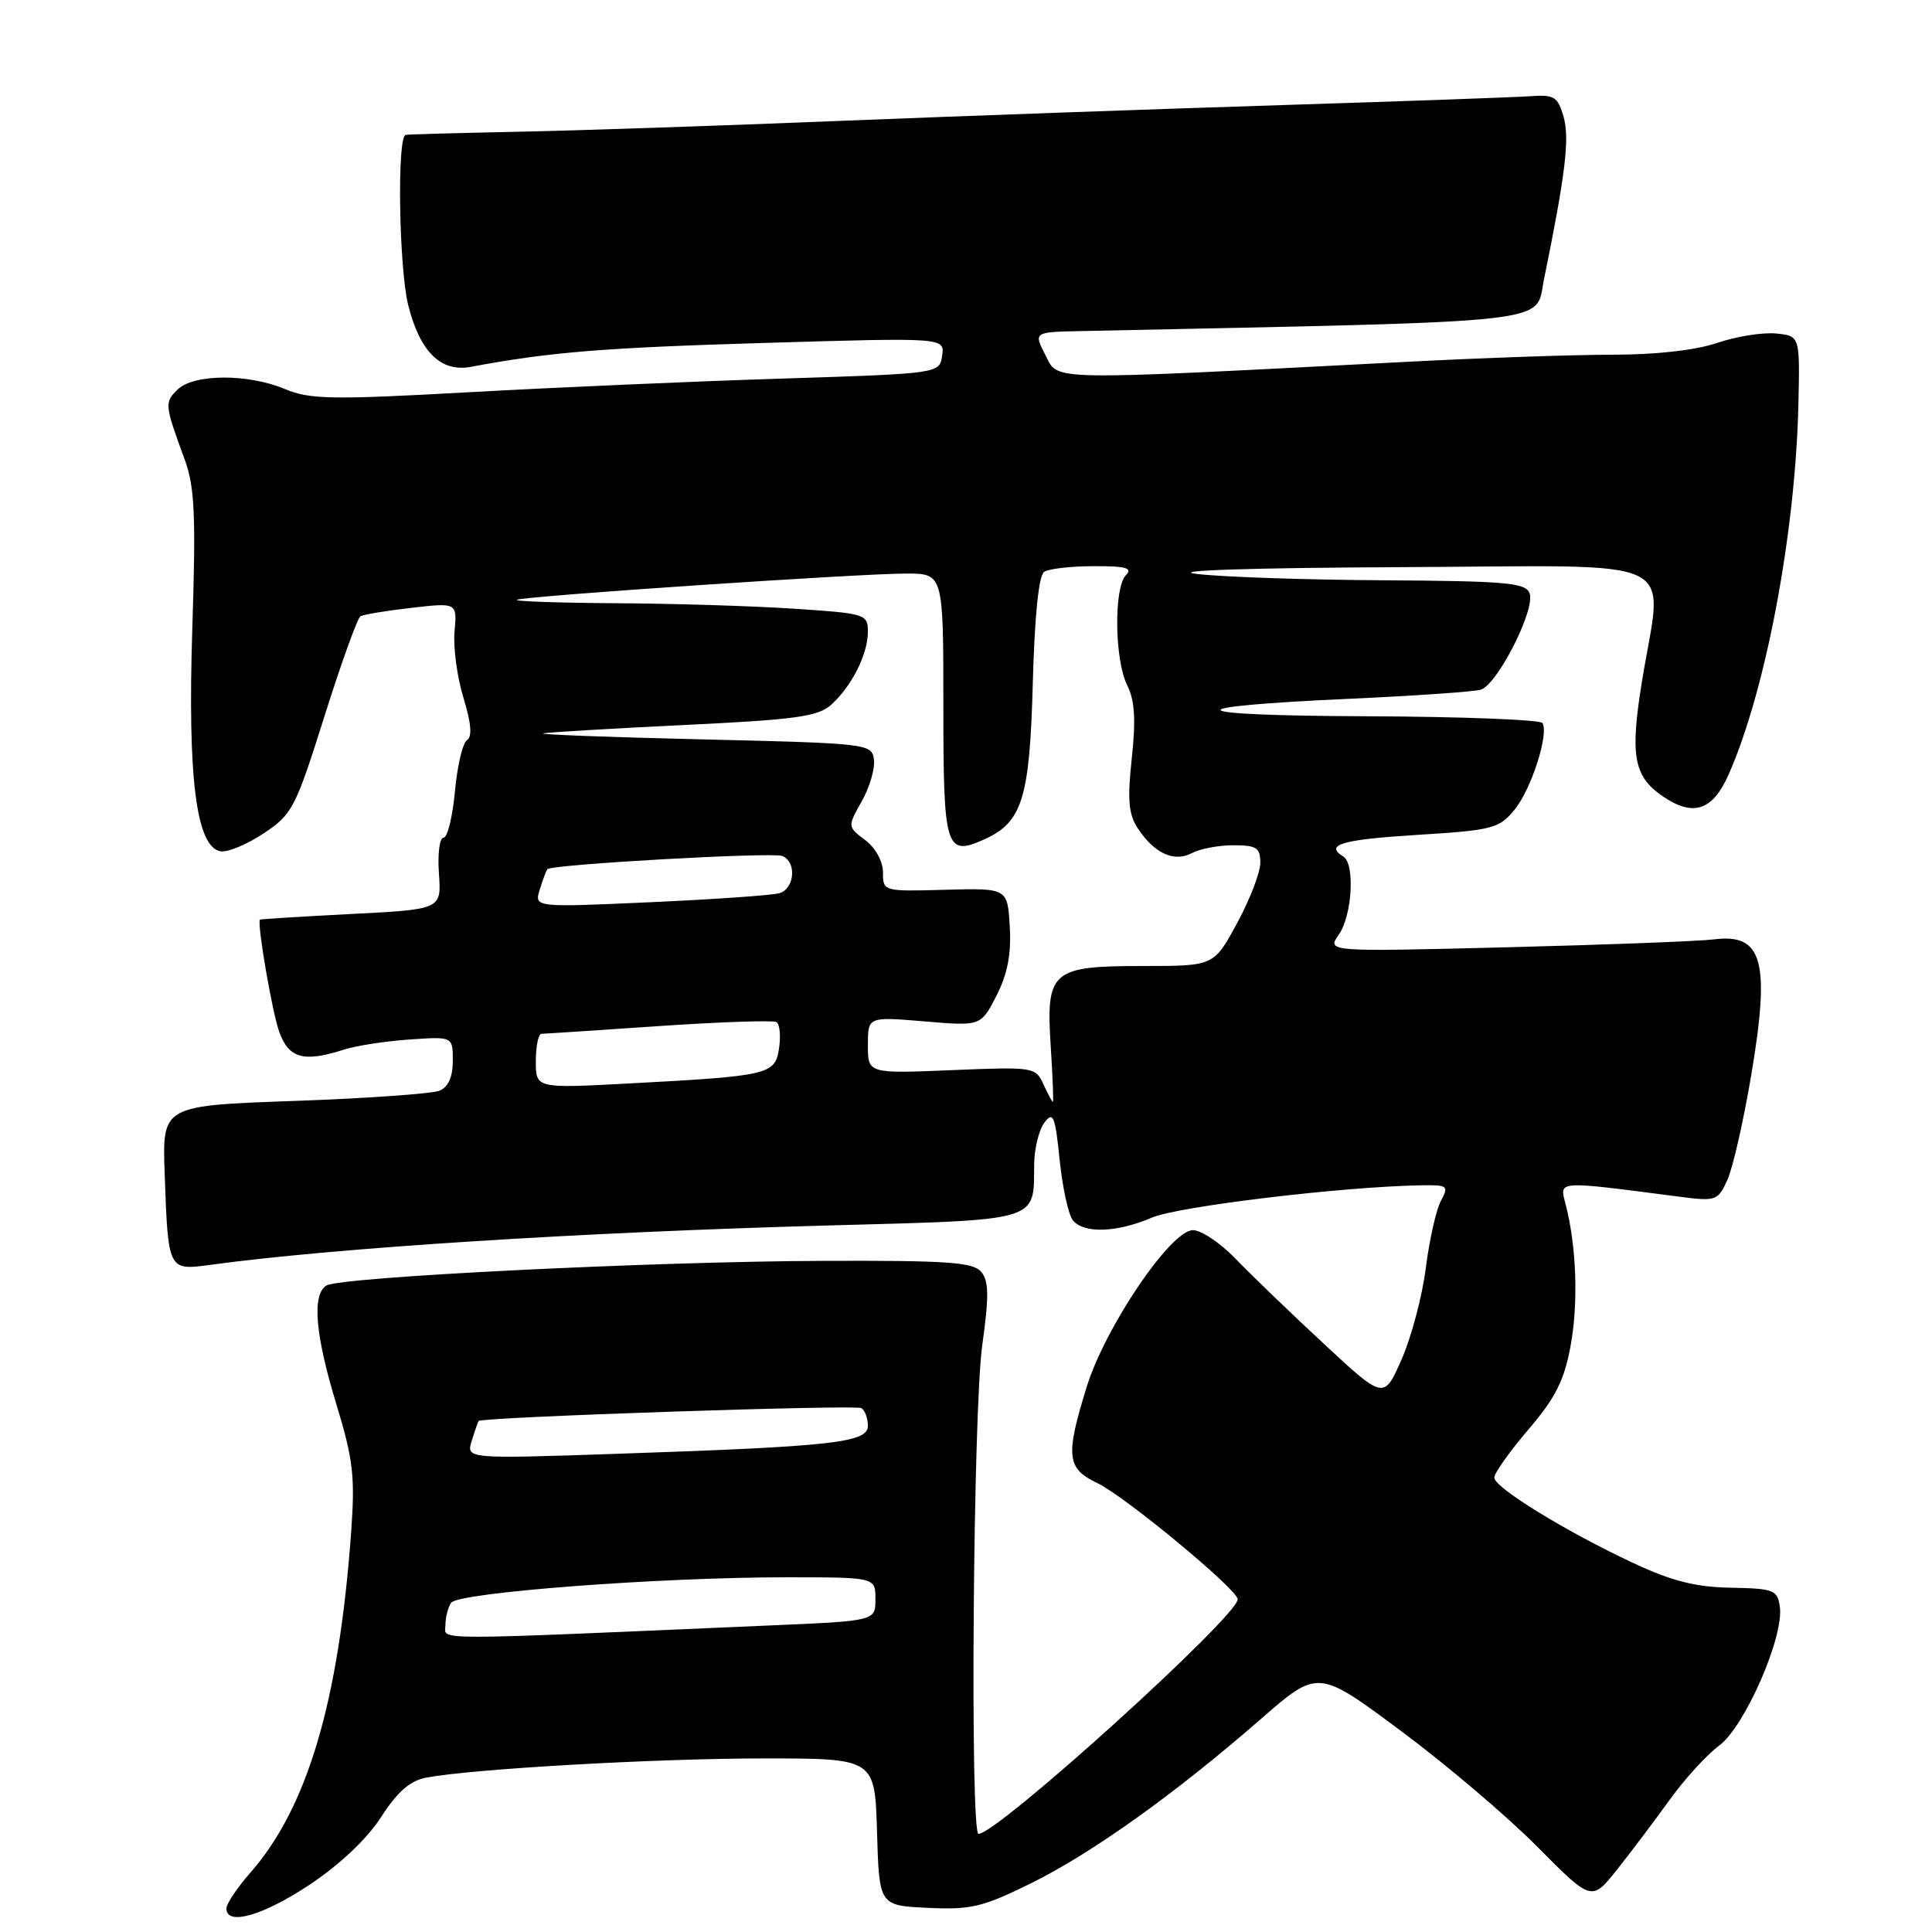 <?xml version="1.0" encoding="UTF-8" standalone="no"?>
<!DOCTYPE svg PUBLIC "-//W3C//DTD SVG 1.1//EN" "http://www.w3.org/Graphics/SVG/1.1/DTD/svg11.dtd" >
<svg xmlns="http://www.w3.org/2000/svg" xmlns:xlink="http://www.w3.org/1999/xlink" version="1.1" viewBox="0 0 256 256">
 <g >
 <path fill="currentColor"
d=" M 41.06 249.71 C 45.04 247.06 48.65 243.64 50.50 240.77 C 52.67 237.40 54.33 235.95 56.50 235.54 C 62.57 234.39 86.92 233.00 101.21 233.00 C 115.93 233.00 115.93 233.00 116.21 242.75 C 116.50 252.50 116.50 252.50 122.95 252.80 C 128.67 253.07 130.23 252.70 136.66 249.52 C 144.76 245.51 155.70 237.69 167.07 227.78 C 174.64 221.18 174.64 221.18 185.57 229.31 C 191.58 233.77 199.74 240.70 203.70 244.70 C 210.90 251.96 210.90 251.96 214.27 247.73 C 216.12 245.40 219.25 241.25 221.23 238.50 C 223.20 235.75 226.16 232.51 227.80 231.30 C 231.19 228.80 236.40 216.88 235.84 212.92 C 235.52 210.67 235.06 210.49 229.34 210.38 C 224.68 210.30 221.53 209.50 216.44 207.12 C 207.44 202.91 198.00 197.11 198.00 195.79 C 198.00 195.20 200.03 192.33 202.52 189.42 C 206.09 185.25 207.27 182.92 208.10 178.39 C 209.16 172.71 208.90 165.19 207.46 159.60 C 206.63 156.38 206.01 156.43 222.54 158.57 C 227.37 159.20 227.63 159.11 228.88 156.36 C 229.60 154.79 231.03 148.52 232.05 142.44 C 234.59 127.37 233.57 123.66 227.13 124.47 C 225.13 124.72 212.77 125.19 199.65 125.52 C 175.80 126.12 175.80 126.12 177.40 123.84 C 179.17 121.31 179.57 114.47 178.00 113.50 C 175.46 111.93 177.79 111.25 187.75 110.63 C 197.78 110.01 198.65 109.78 200.67 107.31 C 202.90 104.59 205.27 97.25 204.38 95.81 C 204.11 95.36 193.67 94.96 181.19 94.91 C 156.15 94.82 155.09 93.66 179.06 92.58 C 187.55 92.19 195.27 91.66 196.20 91.39 C 198.40 90.75 203.49 80.72 202.68 78.61 C 202.14 77.21 199.58 76.99 183.28 76.89 C 172.95 76.83 161.80 76.45 158.50 76.04 C 154.89 75.59 165.75 75.24 185.75 75.15 C 223.84 74.98 220.32 73.30 217.56 90.34 C 215.99 100.02 216.47 102.81 220.16 105.40 C 224.30 108.30 226.90 107.48 229.05 102.63 C 233.98 91.48 237.91 70.62 238.30 53.50 C 238.50 44.50 238.50 44.50 235.31 44.19 C 233.55 44.02 230.05 44.58 227.52 45.44 C 224.67 46.41 219.43 47.00 213.72 47.00 C 208.65 47.00 196.40 47.42 186.50 47.94 C 138.04 50.45 140.31 50.49 138.53 47.07 C 136.95 44.00 136.95 44.00 143.22 43.87 C 207.52 42.52 203.36 42.98 204.59 37.00 C 207.42 23.16 208.00 18.37 207.19 15.50 C 206.43 12.84 205.94 12.53 202.92 12.74 C 201.04 12.88 186.22 13.41 170.00 13.92 C 153.78 14.43 127.45 15.37 111.50 16.01 C 95.55 16.66 76.20 17.31 68.50 17.46 C 60.80 17.62 54.16 17.80 53.75 17.87 C 52.59 18.07 52.86 35.57 54.10 40.47 C 55.65 46.62 58.42 49.35 62.38 48.61 C 72.86 46.65 79.98 46.07 101.34 45.44 C 125.17 44.73 125.17 44.73 124.84 47.12 C 124.50 49.50 124.50 49.50 103.50 50.17 C 91.95 50.53 73.28 51.35 62.00 51.98 C 43.97 52.98 41.05 52.93 37.78 51.56 C 32.83 49.48 25.61 49.53 23.49 51.65 C 21.79 53.36 21.81 53.63 24.46 60.85 C 25.80 64.49 25.97 68.19 25.48 83.35 C 24.85 103.11 26.00 112.18 29.20 112.80 C 30.11 112.98 32.68 111.92 34.90 110.45 C 38.73 107.91 39.14 107.13 42.98 94.94 C 45.21 87.88 47.36 81.90 47.76 81.66 C 48.17 81.42 51.22 80.92 54.53 80.54 C 60.57 79.85 60.57 79.85 60.23 83.68 C 60.04 85.78 60.57 89.73 61.41 92.46 C 62.44 95.83 62.59 97.63 61.88 98.07 C 61.31 98.43 60.59 101.48 60.28 104.86 C 59.97 108.24 59.29 111.00 58.77 111.00 C 58.25 111.00 57.97 113.14 58.16 115.75 C 58.50 120.50 58.50 120.50 46.50 121.11 C 39.90 121.45 34.47 121.79 34.43 121.86 C 34.08 122.59 36.09 134.25 37.01 136.75 C 38.29 140.26 40.24 140.79 45.60 139.07 C 47.20 138.56 51.09 137.96 54.25 137.74 C 60.00 137.34 60.00 137.34 60.00 140.56 C 60.00 142.69 59.40 144.04 58.25 144.52 C 57.29 144.92 48.62 145.54 39.00 145.88 C 21.50 146.50 21.50 146.50 21.82 155.50 C 22.28 168.38 22.27 168.36 27.85 167.60 C 44.49 165.34 76.83 163.28 109.80 162.38 C 138.04 161.61 136.97 161.93 137.03 154.32 C 137.05 152.22 137.66 149.71 138.39 148.75 C 139.56 147.22 139.81 147.84 140.41 153.70 C 140.79 157.39 141.58 161.00 142.17 161.71 C 143.64 163.48 147.99 163.33 152.63 161.34 C 156.10 159.85 177.93 157.23 188.29 157.06 C 191.85 157.00 192.00 157.12 190.92 159.14 C 190.29 160.32 189.40 164.30 188.93 167.99 C 188.47 171.68 187.03 177.12 185.74 180.08 C 183.38 185.46 183.38 185.46 175.44 178.08 C 171.07 174.03 165.83 168.98 163.79 166.86 C 161.75 164.73 159.17 163.00 158.07 163.00 C 155.14 163.00 146.44 175.84 143.99 183.78 C 141.15 192.95 141.34 194.59 145.41 196.52 C 149.04 198.25 164.00 210.63 164.00 211.91 C 164.00 214.18 132.16 243.00 129.66 243.00 C 128.52 243.00 128.94 186.93 130.15 178.28 C 131.06 171.76 131.03 169.74 130.02 168.53 C 128.96 167.25 125.58 167.01 109.13 167.07 C 86.45 167.15 45.09 169.20 43.25 170.34 C 41.31 171.54 41.76 176.86 44.57 186.07 C 46.80 193.39 47.06 195.62 46.53 203.00 C 44.90 225.47 40.74 239.54 33.14 248.18 C 31.41 250.15 30.00 252.27 30.00 252.88 C 30.00 255.23 34.87 253.83 41.06 249.71 Z  M 59.02 215.35 C 59.02 214.33 59.36 212.99 59.77 212.38 C 60.65 211.02 87.40 208.99 104.25 209.00 C 116.00 209.00 116.00 209.00 116.00 211.89 C 116.00 214.78 116.00 214.78 102.25 215.37 C 55.95 217.38 59.00 217.38 59.02 215.35 Z  M 62.51 190.90 C 62.92 189.58 63.33 188.40 63.42 188.29 C 63.84 187.77 113.36 186.11 114.14 186.58 C 114.61 186.88 115.00 187.93 115.00 188.93 C 115.00 191.16 110.40 191.67 81.63 192.64 C 61.77 193.31 61.77 193.31 62.51 190.90 Z  M 138.26 143.67 C 137.22 141.39 136.96 141.35 126.10 141.80 C 115.00 142.26 115.00 142.26 115.00 138.48 C 115.00 134.71 115.00 134.71 122.49 135.34 C 129.97 135.97 129.97 135.97 132.04 131.93 C 133.51 129.04 134.01 126.42 133.80 122.78 C 133.50 117.68 133.50 117.68 125.25 117.90 C 117.04 118.13 117.00 118.11 117.00 115.61 C 117.00 114.14 116.02 112.36 114.65 111.32 C 112.29 109.54 112.29 109.54 114.20 106.15 C 115.25 104.28 115.97 101.79 115.80 100.62 C 115.51 98.55 114.99 98.49 93.00 97.97 C 80.62 97.68 71.17 97.32 72.00 97.17 C 72.83 97.02 81.28 96.52 90.80 96.06 C 105.52 95.35 108.40 94.95 110.15 93.37 C 112.88 90.90 115.00 86.67 115.00 83.70 C 115.00 81.38 114.69 81.28 105.25 80.66 C 99.89 80.30 89.20 79.97 81.50 79.93 C 73.80 79.88 67.95 79.67 68.50 79.47 C 69.85 78.96 113.88 76.00 120.07 76.00 C 125.00 76.00 125.00 76.00 125.00 93.53 C 125.00 112.58 125.30 113.55 130.51 111.18 C 135.46 108.92 136.44 105.75 136.85 90.57 C 137.09 81.57 137.64 76.24 138.36 75.77 C 138.99 75.36 141.95 75.02 144.95 75.02 C 149.19 75.00 150.13 75.27 149.20 76.20 C 147.57 77.83 147.68 87.46 149.36 90.80 C 150.36 92.79 150.52 95.33 149.97 100.45 C 149.37 105.96 149.54 107.89 150.75 109.74 C 152.94 113.08 155.58 114.29 157.93 113.04 C 159.00 112.47 161.47 112.00 163.43 112.00 C 166.50 112.00 167.00 112.33 167.00 114.32 C 167.00 115.60 165.62 119.20 163.92 122.32 C 160.85 128.00 160.85 128.00 151.50 128.00 C 139.29 128.00 138.58 128.62 139.23 138.69 C 139.49 142.71 139.61 146.00 139.51 146.00 C 139.41 146.00 138.84 144.95 138.26 143.67 Z  M 71.00 140.61 C 71.00 138.62 71.34 136.99 71.75 136.98 C 72.16 136.98 79.16 136.52 87.31 135.96 C 95.45 135.41 102.47 135.17 102.89 135.43 C 103.32 135.70 103.47 137.25 103.23 138.89 C 102.71 142.40 101.97 142.57 83.25 143.57 C 71.00 144.22 71.00 144.22 71.00 140.61 Z  M 71.52 117.87 C 71.92 116.57 72.38 115.35 72.54 115.17 C 73.10 114.54 102.28 112.89 103.64 113.42 C 105.60 114.17 105.31 117.78 103.25 118.36 C 102.29 118.63 94.59 119.17 86.15 119.55 C 70.79 120.24 70.79 120.24 71.52 117.87 Z "/>
</g>
</svg>